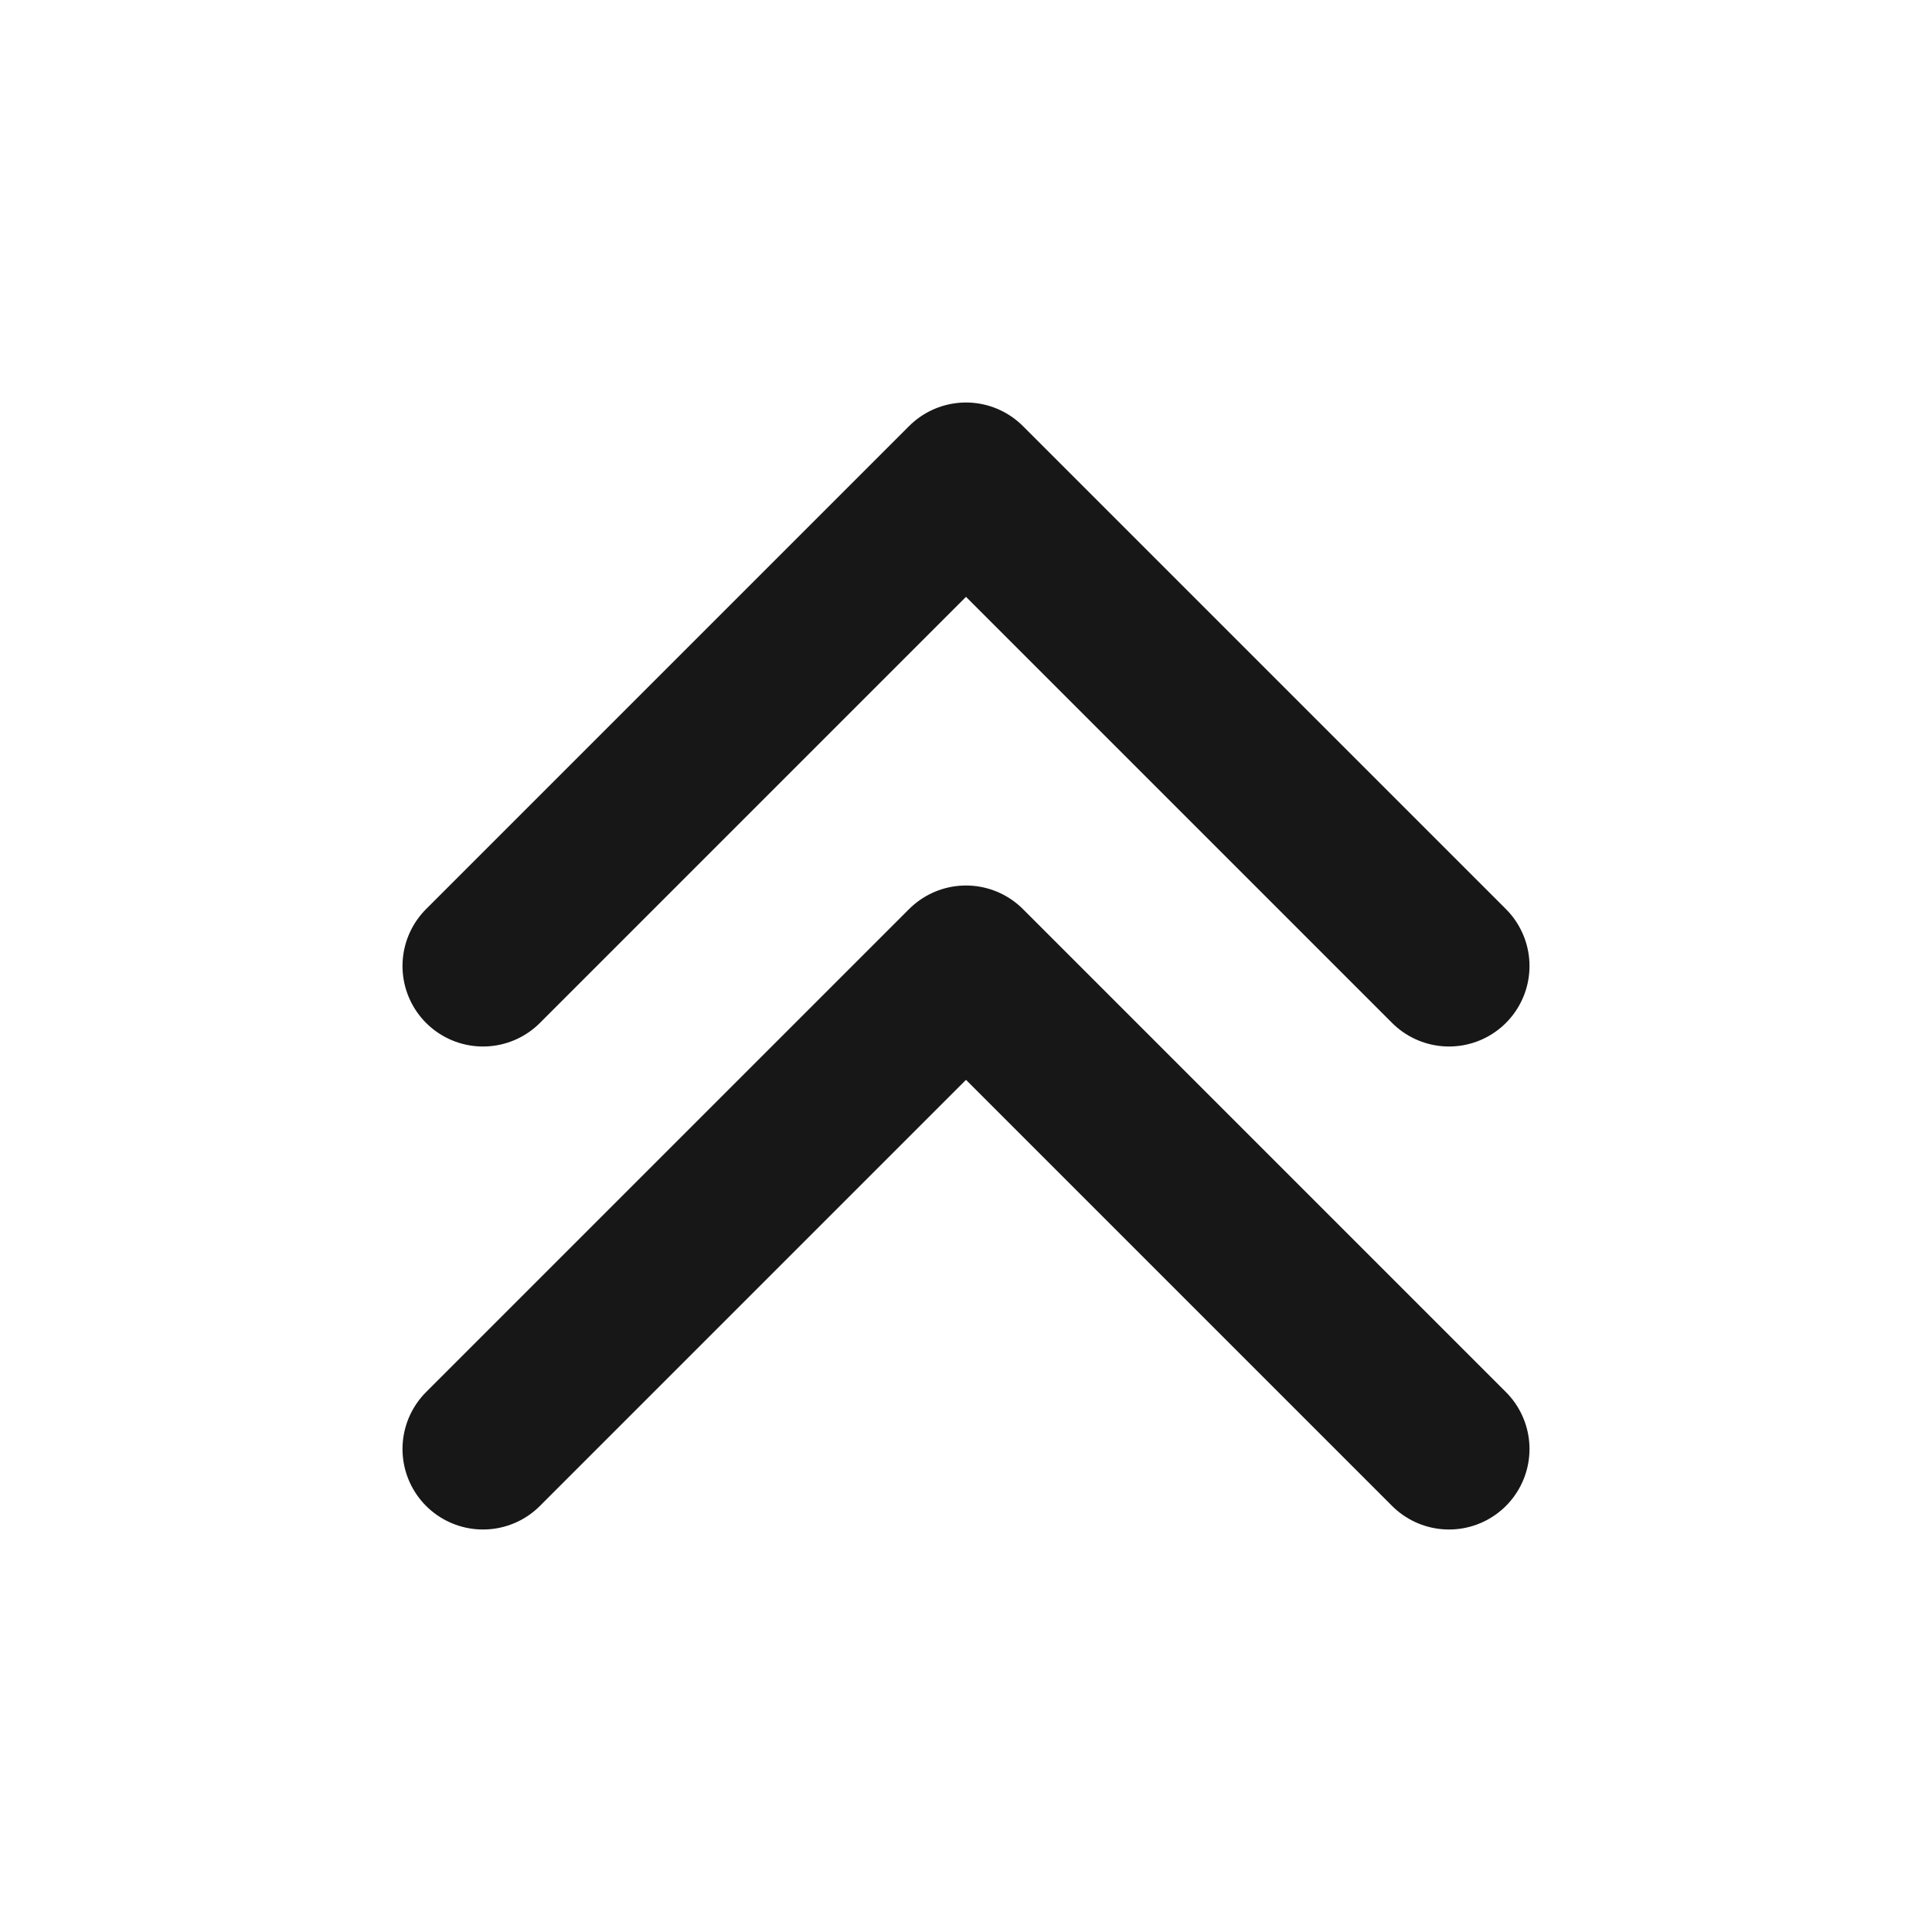 <?xml version="1.0" encoding="UTF-8"?><svg width="24" height="24" viewBox="0 0 48 48" fill="none" xmlns="http://www.w3.org/2000/svg"><path d="M12 24L24 12L36 24" stroke="#171717" stroke-width="4" stroke-linecap="round" stroke-linejoin="round"/><path d="M12 36L24 24L36 36" stroke="#171717" stroke-width="4" stroke-linecap="round" stroke-linejoin="round"/></svg>